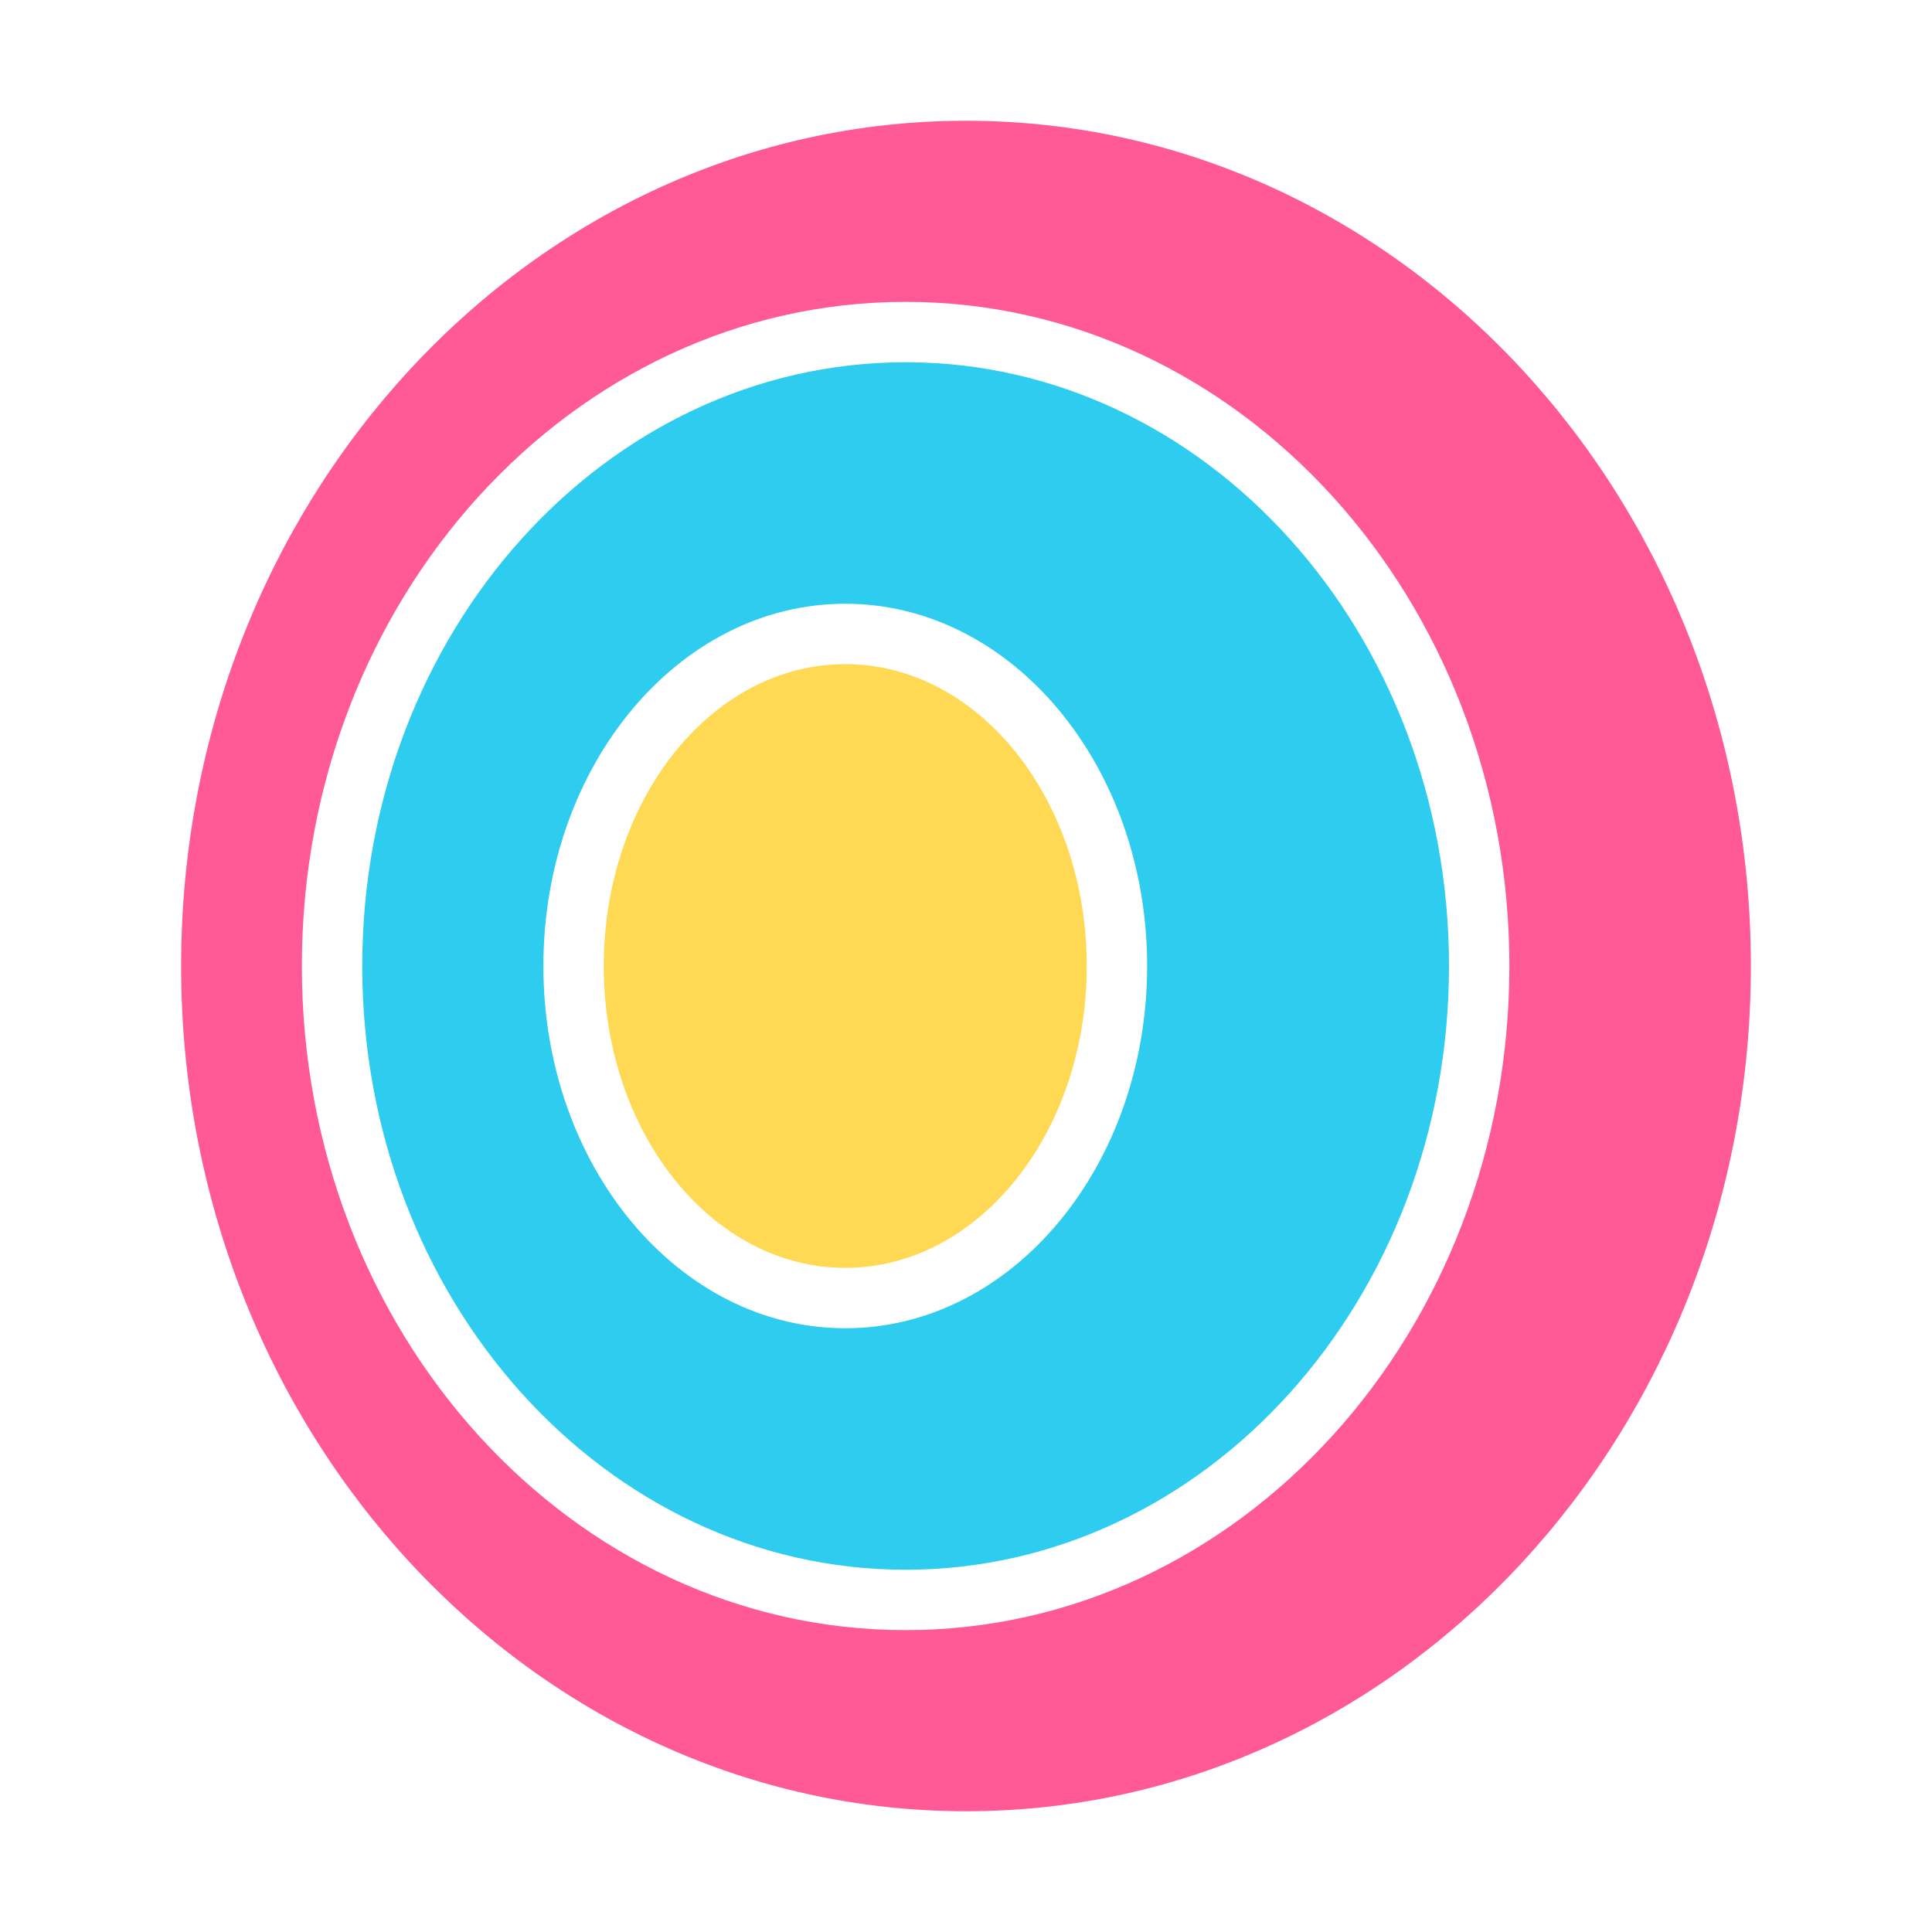 <svg width="64" height="64" viewBox="0 0 64 64" fill="none" xmlns="http://www.w3.org/2000/svg">
<path fill-rule="evenodd" clip-rule="evenodd" d="M32 60C46.359 60 58 47.464 58 32C58 16.536 46.359 4 32 4C17.641 4 6 16.536 6 32C6 47.464 17.641 60 32 60ZM30 54C41.046 54 50 44.15 50 32C50 19.85 41.046 10 30 10C18.954 10 10 19.85 10 32C10 44.15 18.954 54 30 54Z" fill="#FF5A96"/>
<path fill-rule="evenodd" clip-rule="evenodd" d="M30 52C39.941 52 48 43.046 48 32C48 20.954 39.941 12 30 12C20.059 12 12 20.954 12 32C12 43.046 20.059 52 30 52ZM28 44C33.523 44 38 38.627 38 32C38 25.373 33.523 20 28 20C22.477 20 18 25.373 18 32C18 38.627 22.477 44 28 44Z" fill="#2ECCEF"/>
<path d="M36 32C36 37.523 32.418 42 28 42C23.582 42 20 37.523 20 32C20 26.477 23.582 22 28 22C32.418 22 36 26.477 36 32Z" fill="#FFD954"/>
</svg>
